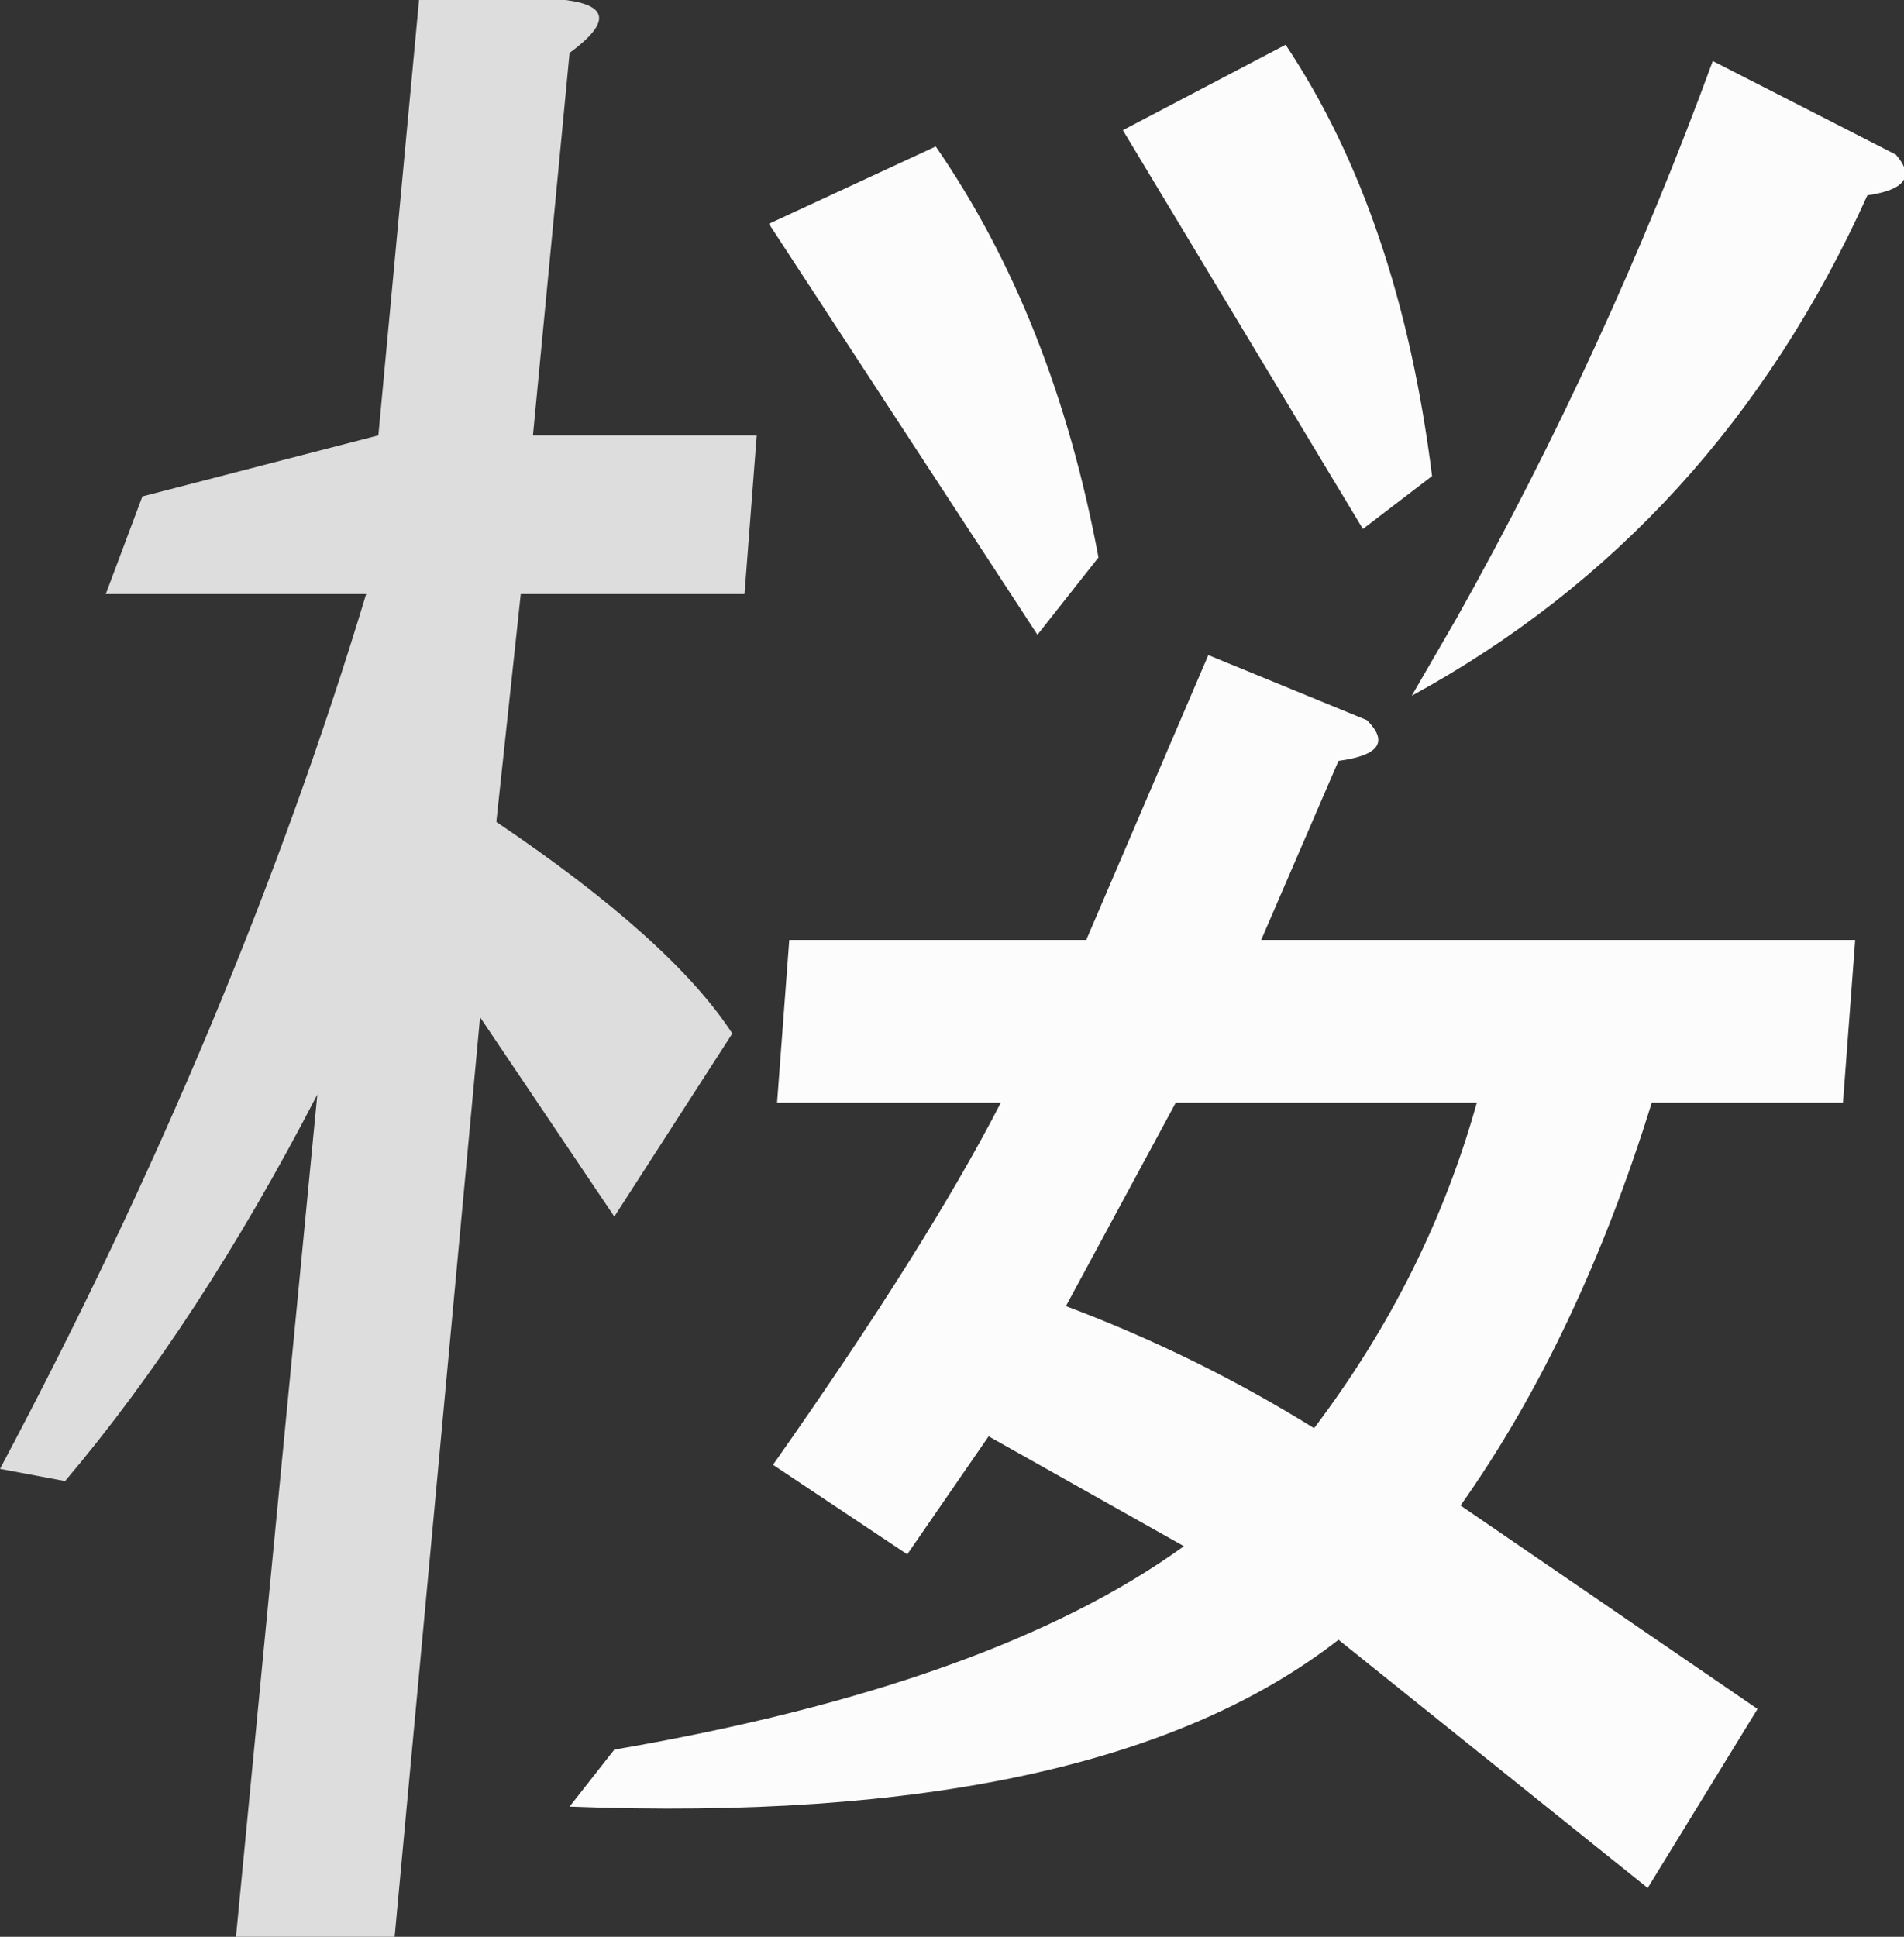 <?xml version="1.0" encoding="UTF-8" standalone="no"?>
<svg xmlns:ffdec="https://www.free-decompiler.com/flash" xmlns:xlink="http://www.w3.org/1999/xlink" ffdec:objectType="shape" height="23.8px" width="23.4px" xmlns="http://www.w3.org/2000/svg">
  <rect width="100%" height="100%" fill="#333333" stroke="none"/>
  <g transform="matrix(1.0, 0.0, 0.0, 1.0, 16.45, 105.9)">
    <path d="M6.5 -103.5 Q4.65 -99.4 0.9 -97.35 L1.45 -98.3 Q3.3 -101.6 4.6 -105.15 L6.85 -104.0 Q7.2 -103.6 6.5 -103.5 M0.3 -99.4 L-2.65 -104.3 -0.65 -105.35 Q0.75 -103.25 1.15 -100.05 L0.3 -99.4 M-6.95 -87.9 Q-5.05 -90.6 -4.15 -92.35 L-6.9 -92.35 -6.75 -94.35 -3.1 -94.35 -1.6 -97.85 0.35 -97.05 Q0.75 -96.65 0.0 -96.55 L-0.95 -94.35 6.35 -94.35 6.2 -92.35 3.85 -92.35 Q2.95 -89.45 1.5 -87.4 L5.15 -84.9 3.8 -82.7 0.0 -85.75 Q-2.95 -83.45 -9.45 -83.7 L-8.9 -84.4 Q-4.25 -85.2 -1.9 -86.9 L-4.3 -88.25 -5.3 -86.8 -6.95 -87.9 M-4.95 -104.1 Q-3.5 -102.0 -2.95 -99.05 L-3.7 -98.1 -7.0 -103.15 -4.95 -104.1 M-0.3 -88.35 Q1.1 -90.2 1.7 -92.35 L-2.0 -92.35 -3.35 -89.85 Q-1.75 -89.25 -0.3 -88.35" fill="#fcfcfc" fill-rule="evenodd" stroke="none"/>
    <path d="M-16.45 -87.85 Q-13.55 -93.3 -11.95 -98.6 L-15.15 -98.6 -14.7 -99.8 -11.8 -100.55 -11.3 -105.9 -9.5 -105.9 Q-8.7 -105.8 -9.45 -105.25 L-9.9 -100.55 -7.15 -100.55 -7.3 -98.6 -10.05 -98.6 -10.35 -95.8 Q-8.2 -94.35 -7.45 -93.2 L-8.9 -90.95 -10.55 -93.4 -11.6 -82.1 -13.55 -82.1 -12.55 -92.45 Q-14.0 -89.65 -15.65 -87.7 L-16.45 -87.85" fill="#dddddd" fill-rule="evenodd" stroke="none"/>
  </g>
</svg>
